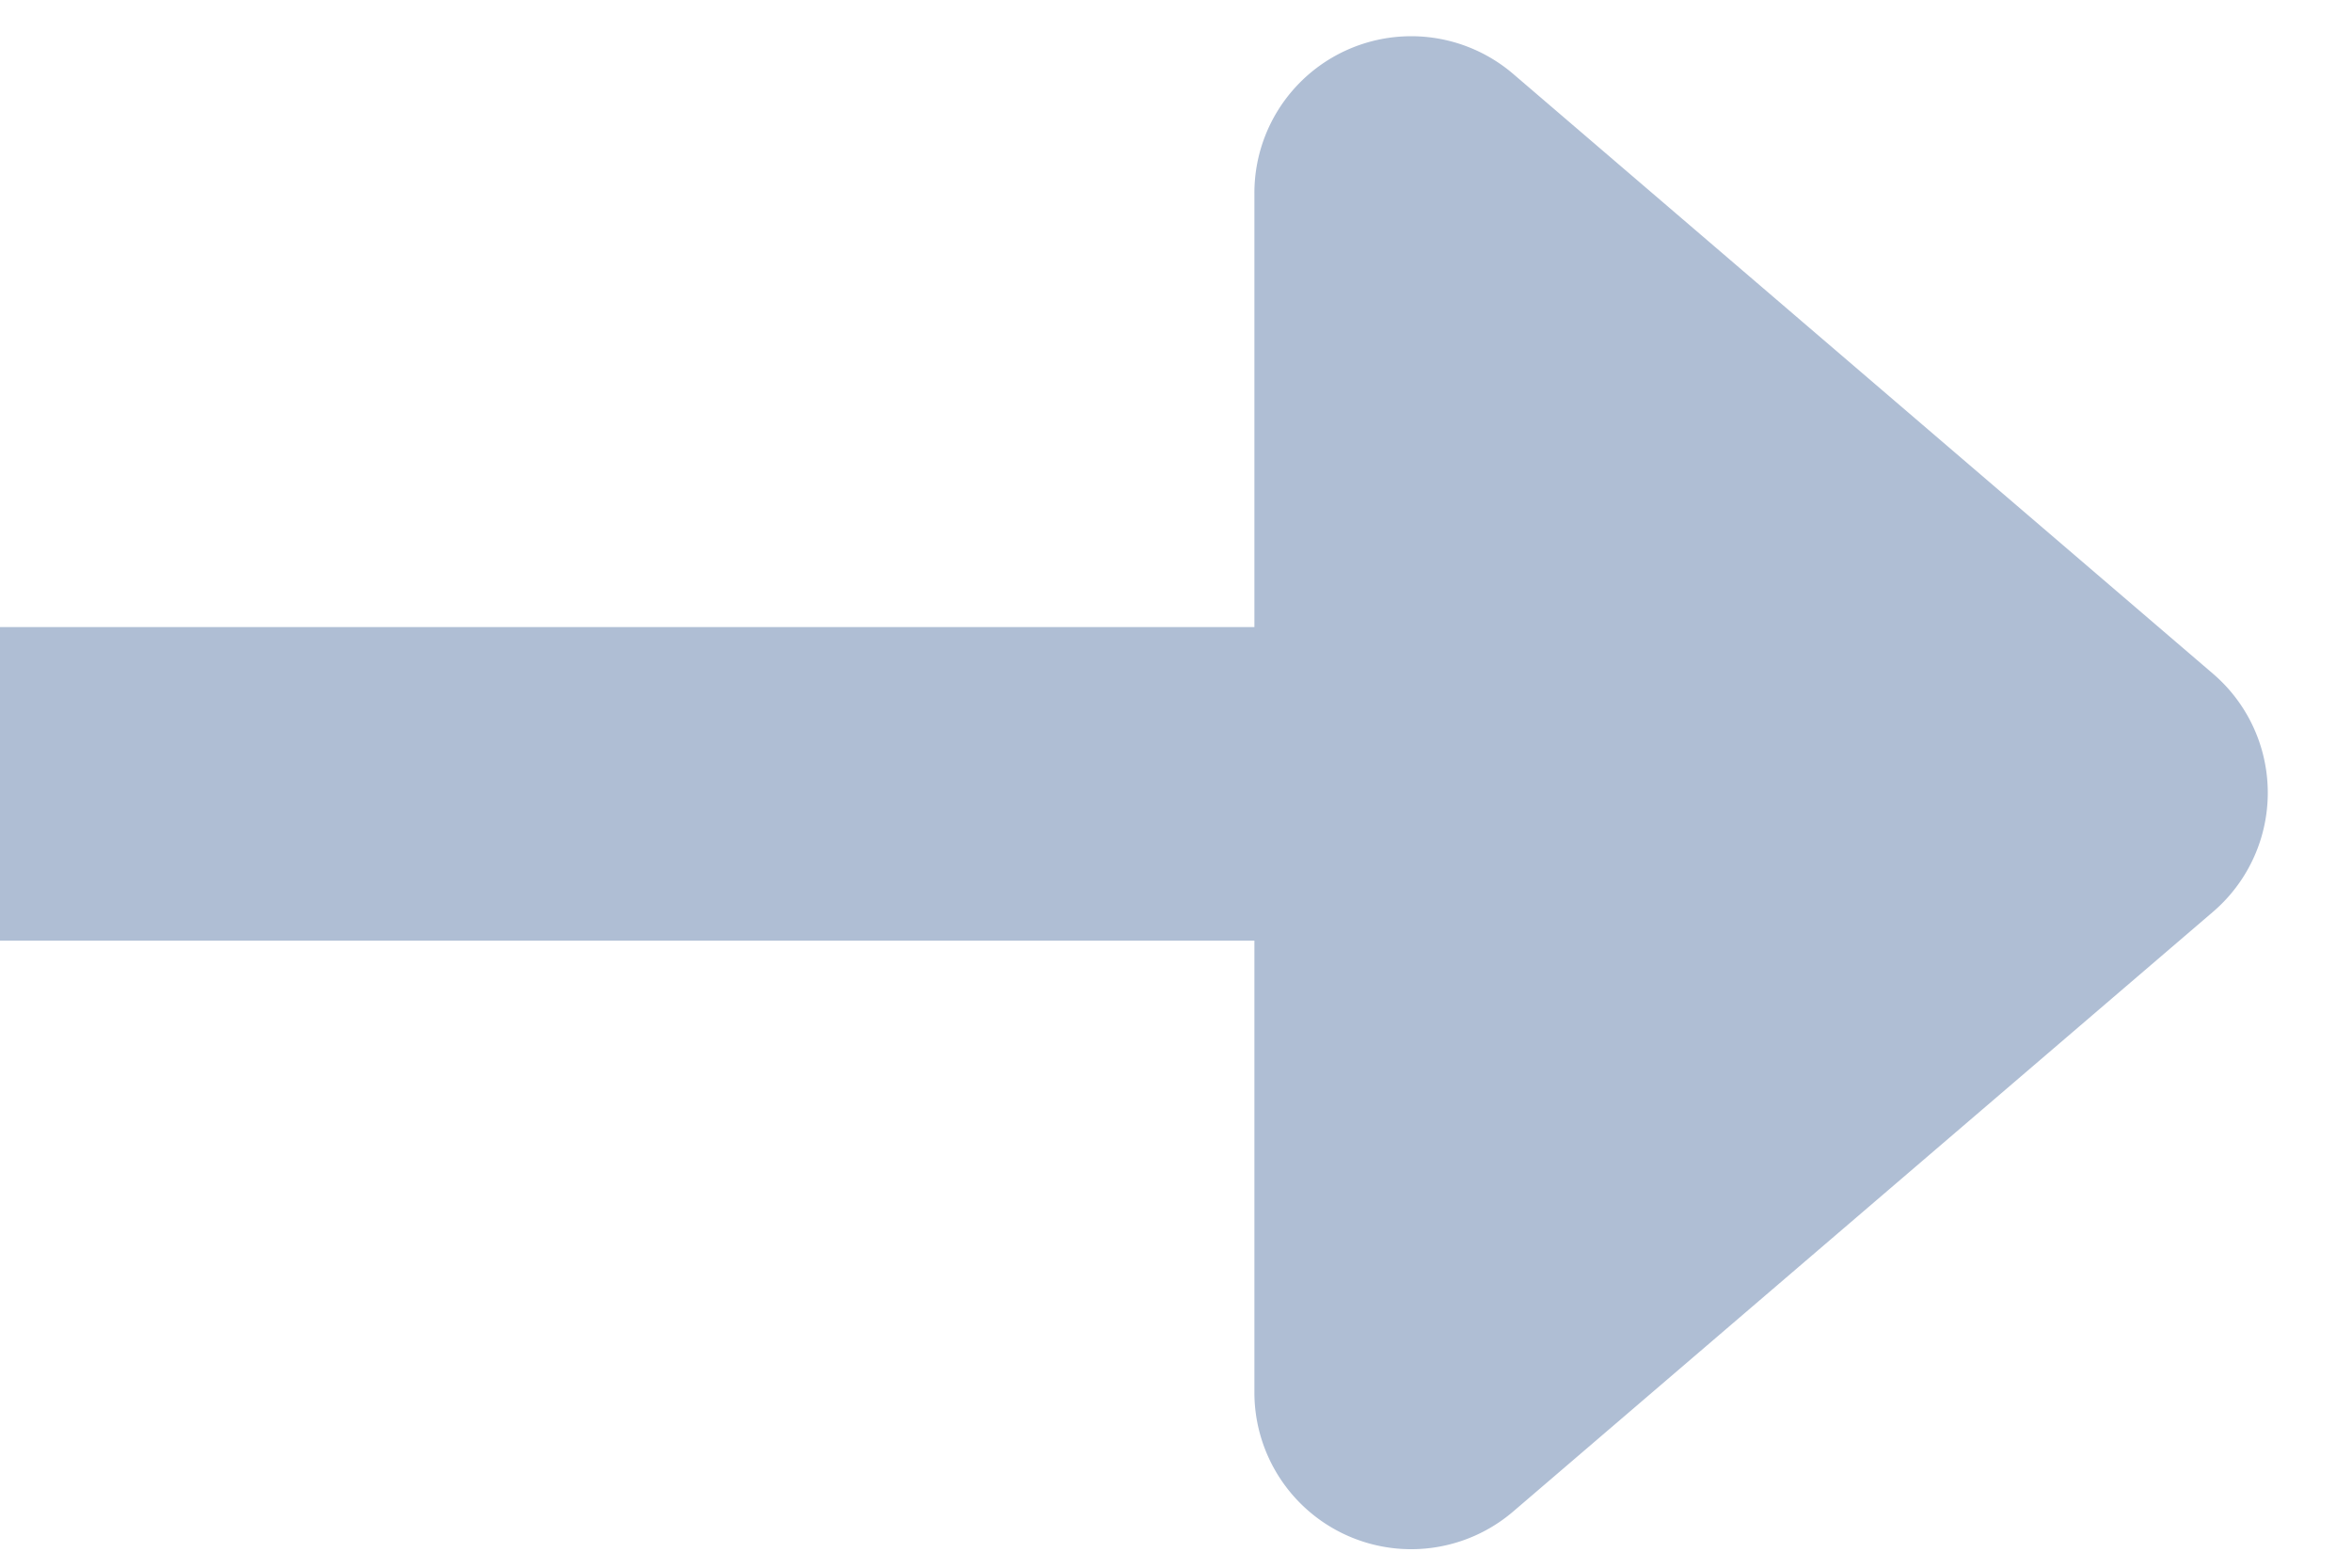 <svg xmlns="http://www.w3.org/2000/svg" width="15" height="10"><g fill="#AFBED4" fill-rule="evenodd"><path d="M9.65 9.642l4.464-3.826a1 1 0 0 0 0-1.518L9.651.472A1 1 0 0 0 8 1.232v7.65a1 1 0 0 0 1.65.76z"/><path d="M0 4h13v2H0z"/></g></svg>